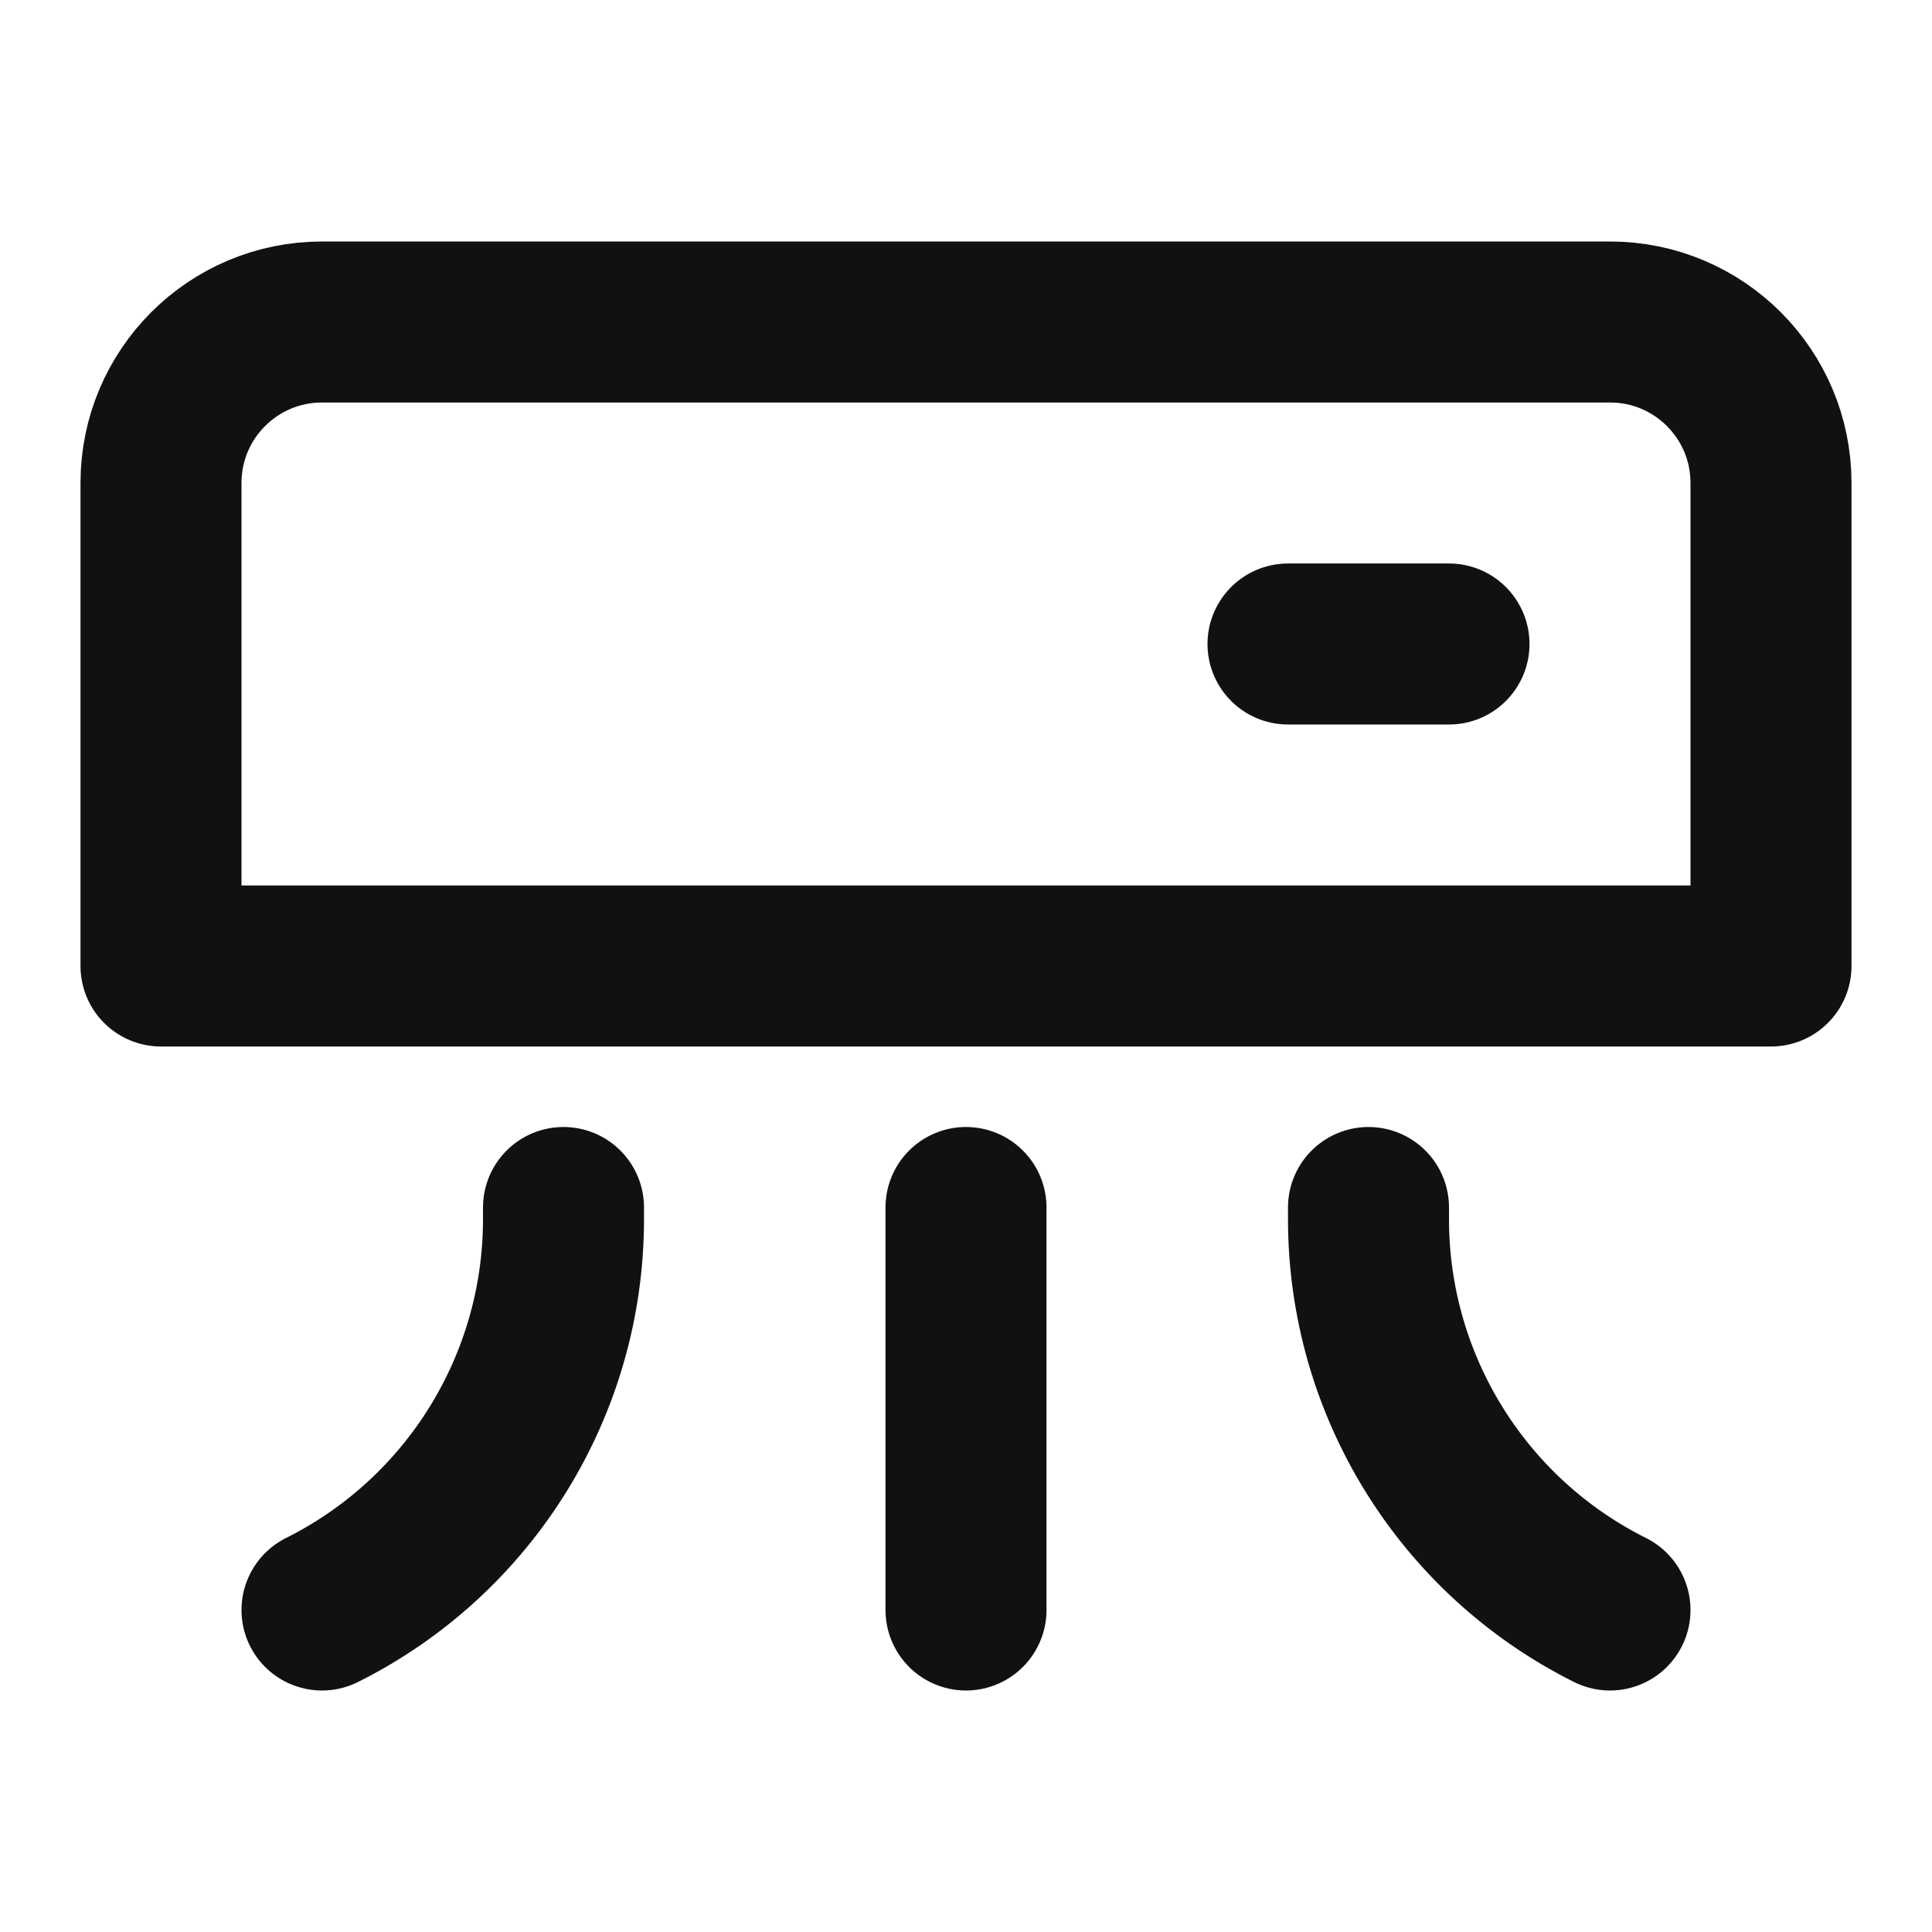 <svg width="24" height="24" viewBox="0 0 24 24" fill="none" xmlns="http://www.w3.org/2000/svg">
<path d="M18 8H16M12 15V20M17 15V15.146C17 17.201 18.161 19.081 20 20M7 15V15.146C7 17.201 5.839 19.081 4 20M22 12V6C22 4.895 21.105 4 20 4H4C2.895 4 2 4.895 2 6V12H22Z" stroke="#111111" stroke-width="2" stroke-linecap="round" stroke-linejoin="round"/>
</svg>
